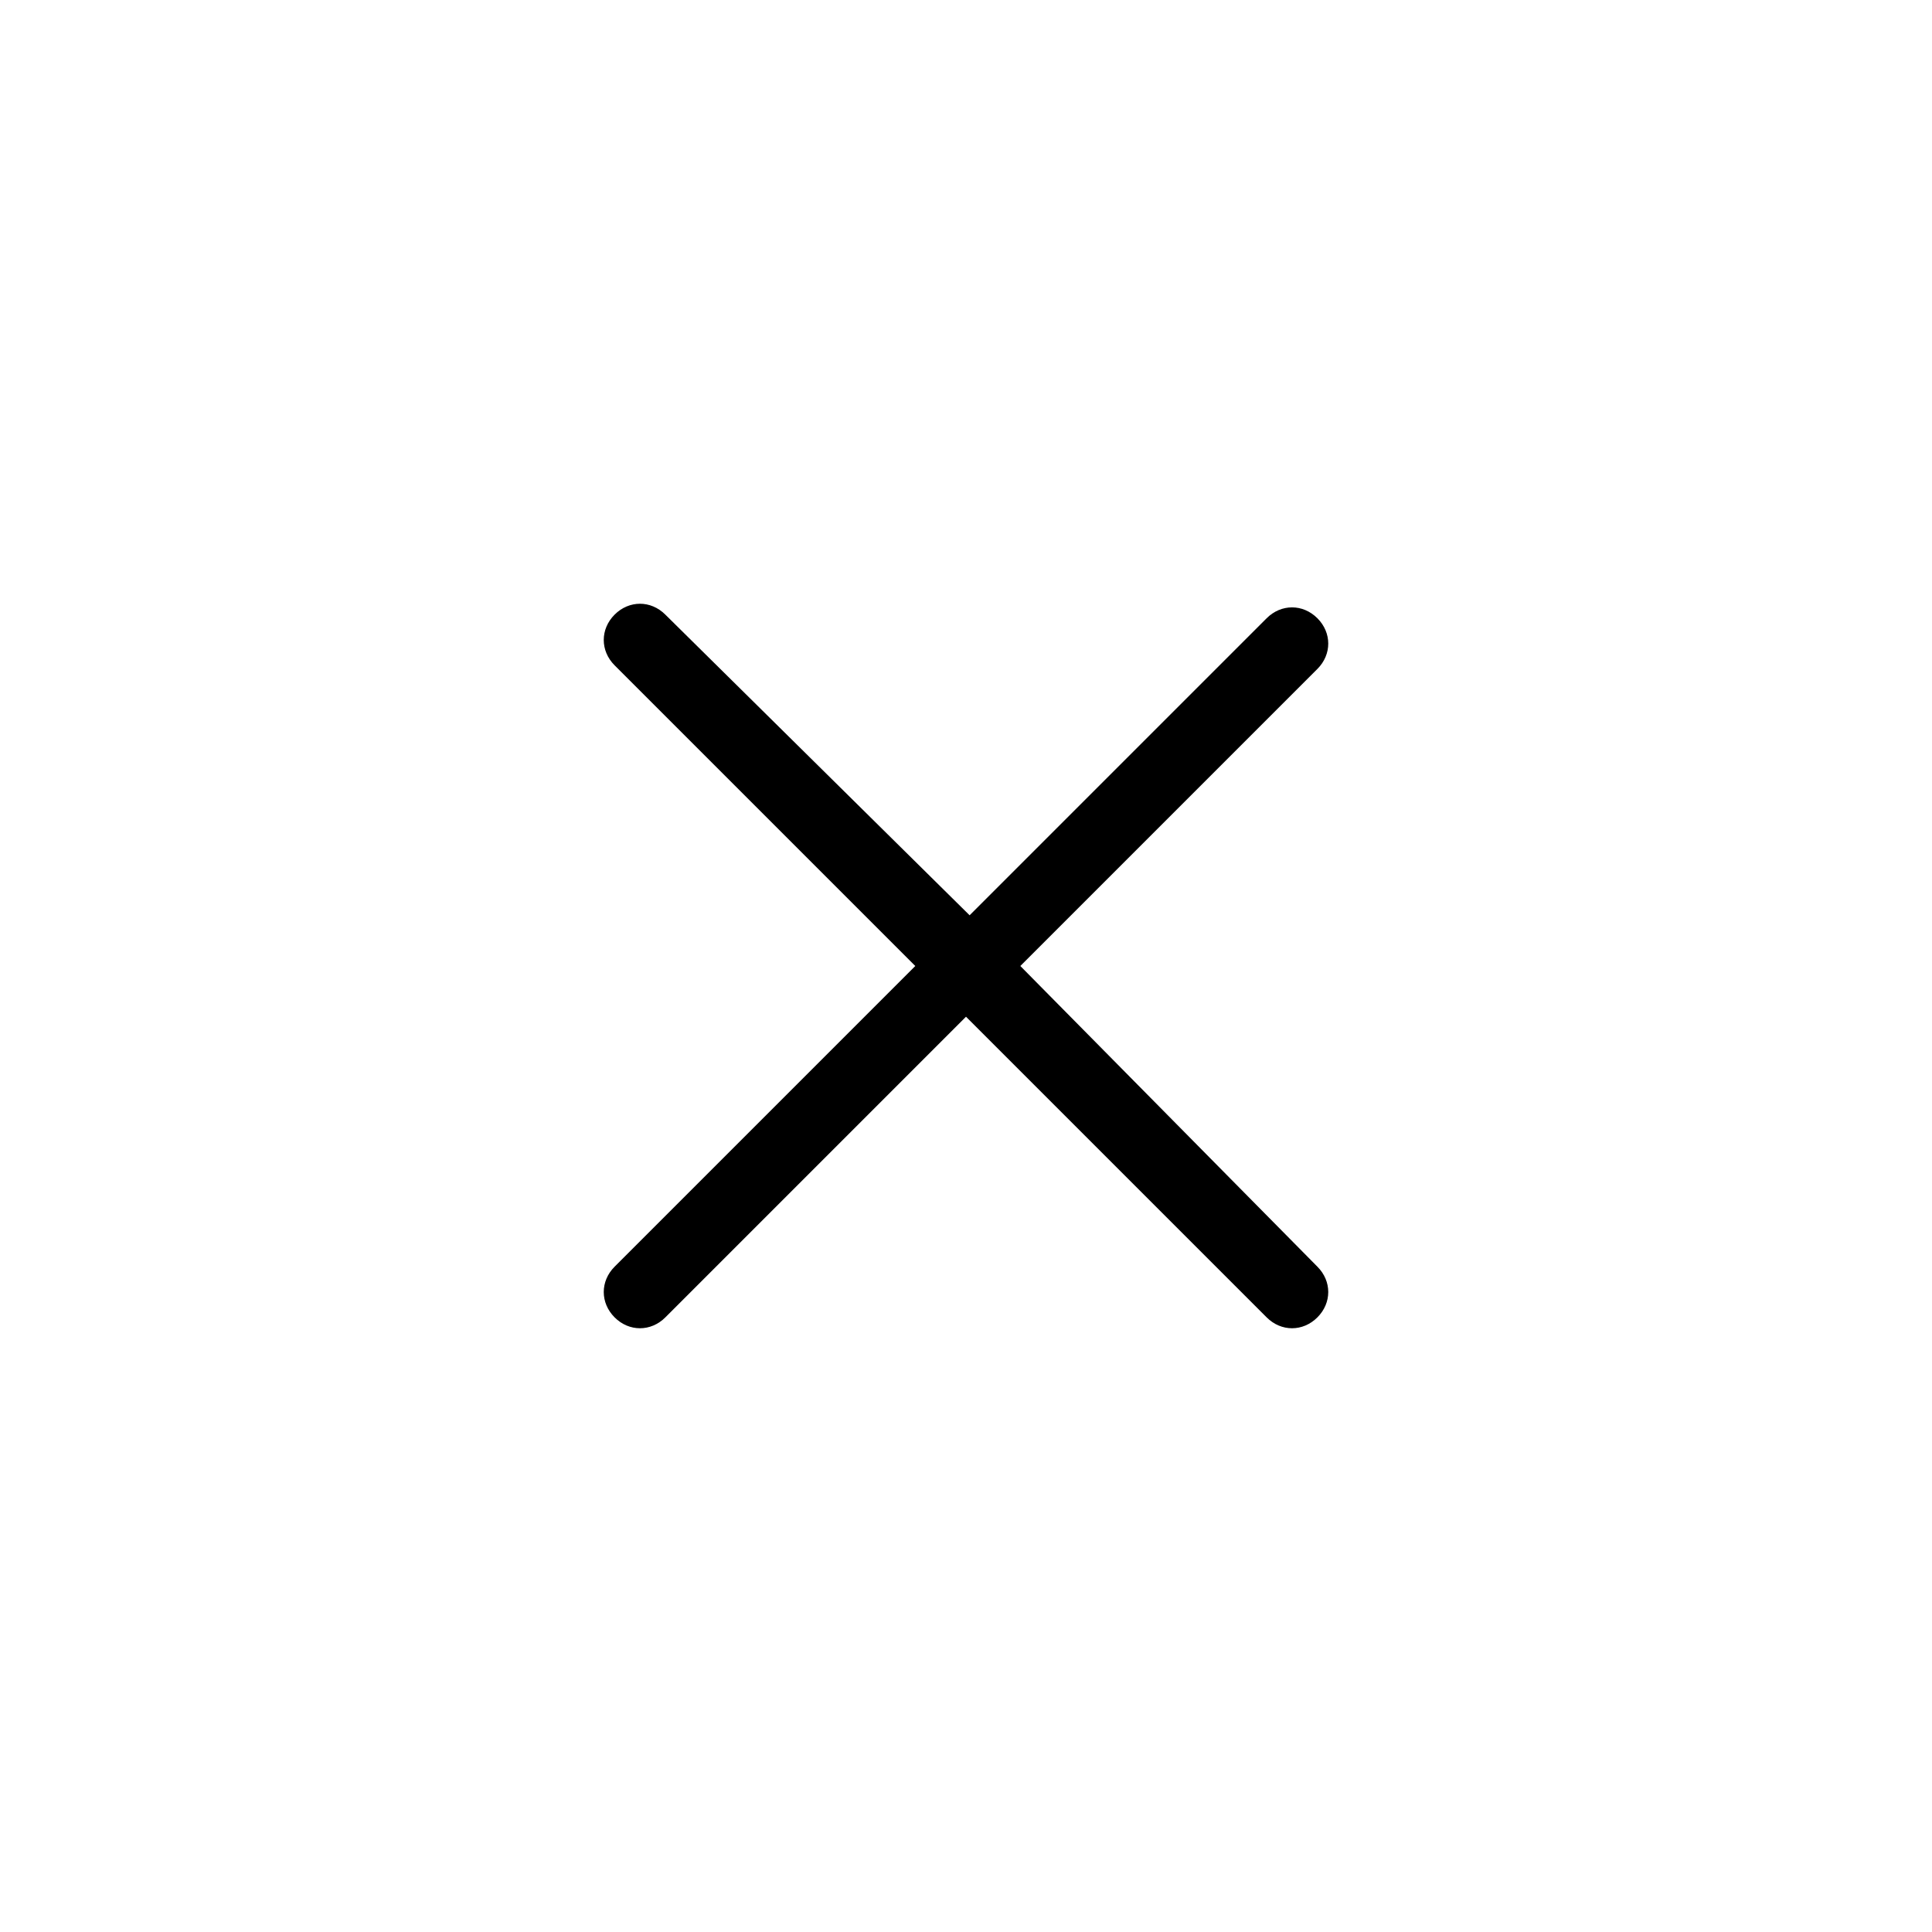 <?xml version="1.0" encoding="UTF-8" standalone="no"?>
<svg
   xmlns:dc="http://purl.org/dc/elements/1.1/"
   xmlns:cc="http://creativecommons.org/ns#"
   xmlns:rdf="http://www.w3.org/1999/02/22-rdf-syntax-ns#"
   xmlns:svg="http://www.w3.org/2000/svg"
   xmlns="http://www.w3.org/2000/svg"
   xmlns:sodipodi="http://sodipodi.sourceforge.net/DTD/sodipodi-0.dtd"
   xmlns:inkscape="http://www.inkscape.org/namespaces/inkscape"
   height="32"
   viewBox="0 0 32 32"
   width="32"
   id="svg4136"
   version="1.1"
   inkscape:version="0.91 r13725"
   sodipodi:docname="close.svg">
  <defs
     id="defs4142" />
  <sodipodi:namedview
     pagecolor="#ffffff"
     bordercolor="#666666"
     borderopacity="1"
     objecttolerance="10"
     gridtolerance="10"
     guidetolerance="10"
     inkscape:pageopacity="0"
     inkscape:pageshadow="2"
     inkscape:window-width="1856"
     inkscape:window-height="1057"
     id="namedview4140"
     showgrid="true"
     inkscape:zoom="19.622214"
     inkscape:cx="23.277748"
     inkscape:cy="14.948171"
     inkscape:window-x="3056"
     inkscape:window-y="439"
     inkscape:window-maximized="1"
     inkscape:current-layer="svg4136">
    <inkscape:grid
       type="xygrid"
       id="grid4148"
       empspacing="4"
       dotted="false" />
  </sodipodi:namedview>
  <path
     d="M 16.9,16 21.82,11.08 c 0.24,-0.24 0.24,-0.6 0,-0.84 -0.24,-0.24 -0.6,-0.24 -0.84,0 l -4.92,4.92 -5.04,-4.98 c -0.24,-0.24 -0.6,-0.24 -0.84,0 -0.24,0.24 -0.24,0.6 0,0.84 L 15.16,16 10.18,20.98 c -0.24,0.24 -0.24,0.6 0,0.84 0.24,0.24 0.6,0.24 0.84,0 L 16,16.84 l 4.98,4.98 c 0.24,0.24 0.6,0.24 0.84,0 0.24,-0.24 0.24,-0.6 0,-0.84 L 16.9,16 Z"
     id="path4138"
     inkscape:connector-curvature="0"
     style="fill:#000000" />
  <g
     inkscape:groupmode="layer"
     id="layer1"
     inkscape:label="Base"
     style="display:none">
    <circle
       style="opacity:1;fill:none;stroke:#000000;stroke-width:0.05;stroke-miterlimit:4;stroke-dasharray:none;stroke-opacity:1"
       id="path4140-7"
       cx="16"
       cy="16"
       r="16.001" />
  </g>
</svg>
